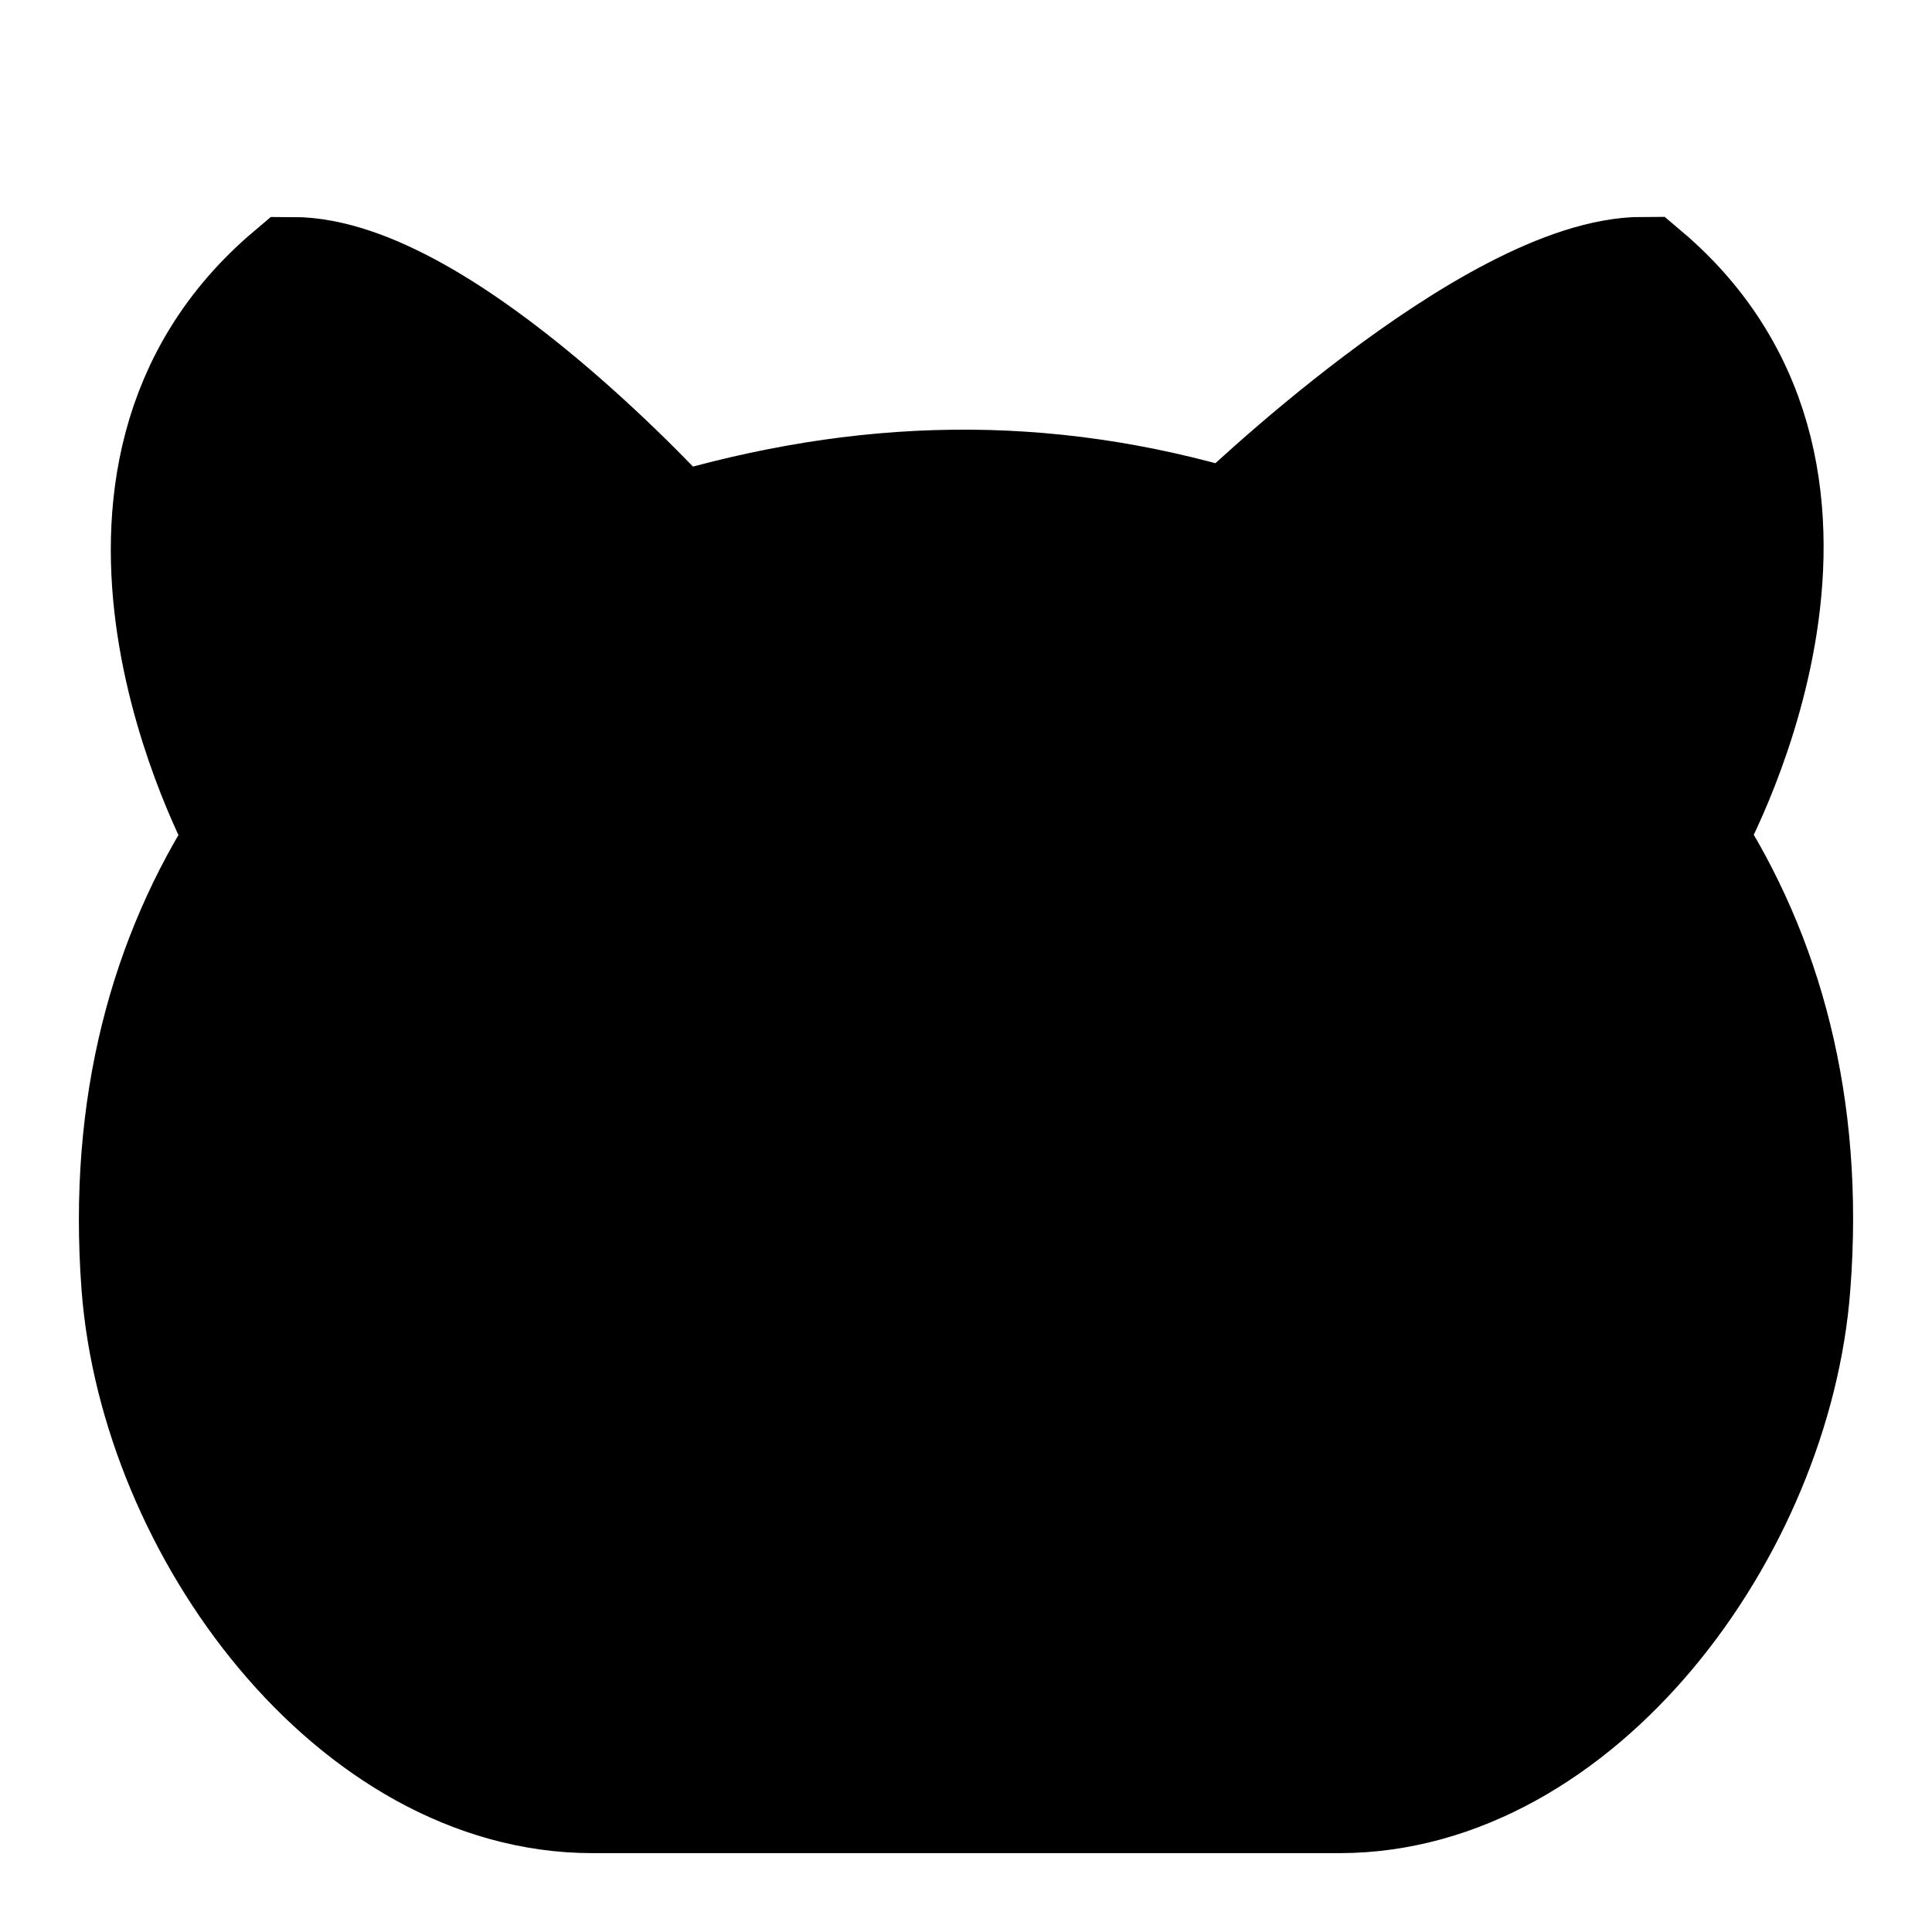 <?xml version="1.0" encoding="UTF-8"?>
<svg width="14px" height="14px" viewBox="0 0 14 14" version="1.1" xmlns="http://www.w3.org/2000/svg" xmlns:xlink="http://www.w3.org/1999/xlink">
    <!-- Generator: Sketch 40.3 (33839) - http://www.bohemiancoding.com/sketch -->
    <title>github_nocircle</title>
    <desc>Created with Sketch.</desc>
    <defs></defs>
    <g id="Page-1" stroke="none" stroke-width="1" fill="none" fill-rule="evenodd">
        <g id="Group" transform="translate(-5, -5)" stroke="#000000" stroke-width="0.857">
            <path d="M16.906,7 C15.81,7 13.923,8.835 13.923,8.835 C12.559,8.423 11.254,8.457 9.888,8.864 C9.879,8.853 8.21,7.001 7.119,7.001 C5.382,8.469 6.719,10.957 6.782,11.073 C6.225,11.934 5.921,13.008 6.018,14.312 C6.15,16.074 7.577,18 9.293,18 L14.706,18 C16.423,18 17.85,16.074 17.981,14.312 C18.081,13.007 17.776,11.929 17.218,11.069 C17.218,11.069 18.684,8.504 16.906,7 Z" id="Shape" fill="#000000"></path>
            <path d="M16,14.14 C16,10.966 13.8,12.262 12,12.262 C10.2,12.262 8,10.998 8,14.14 C8,15.165 8.836,16 9.867,16 L14.133,16 C15.164,15.999 16,15.165 16,14.14 L16,14.14 Z" id="Path" fill="#000000"></path>
            <path d="M14.167,13 L14.167,15 M10,13 L10,15" id="Shape"></path>
        </g>
    </g>
</svg>